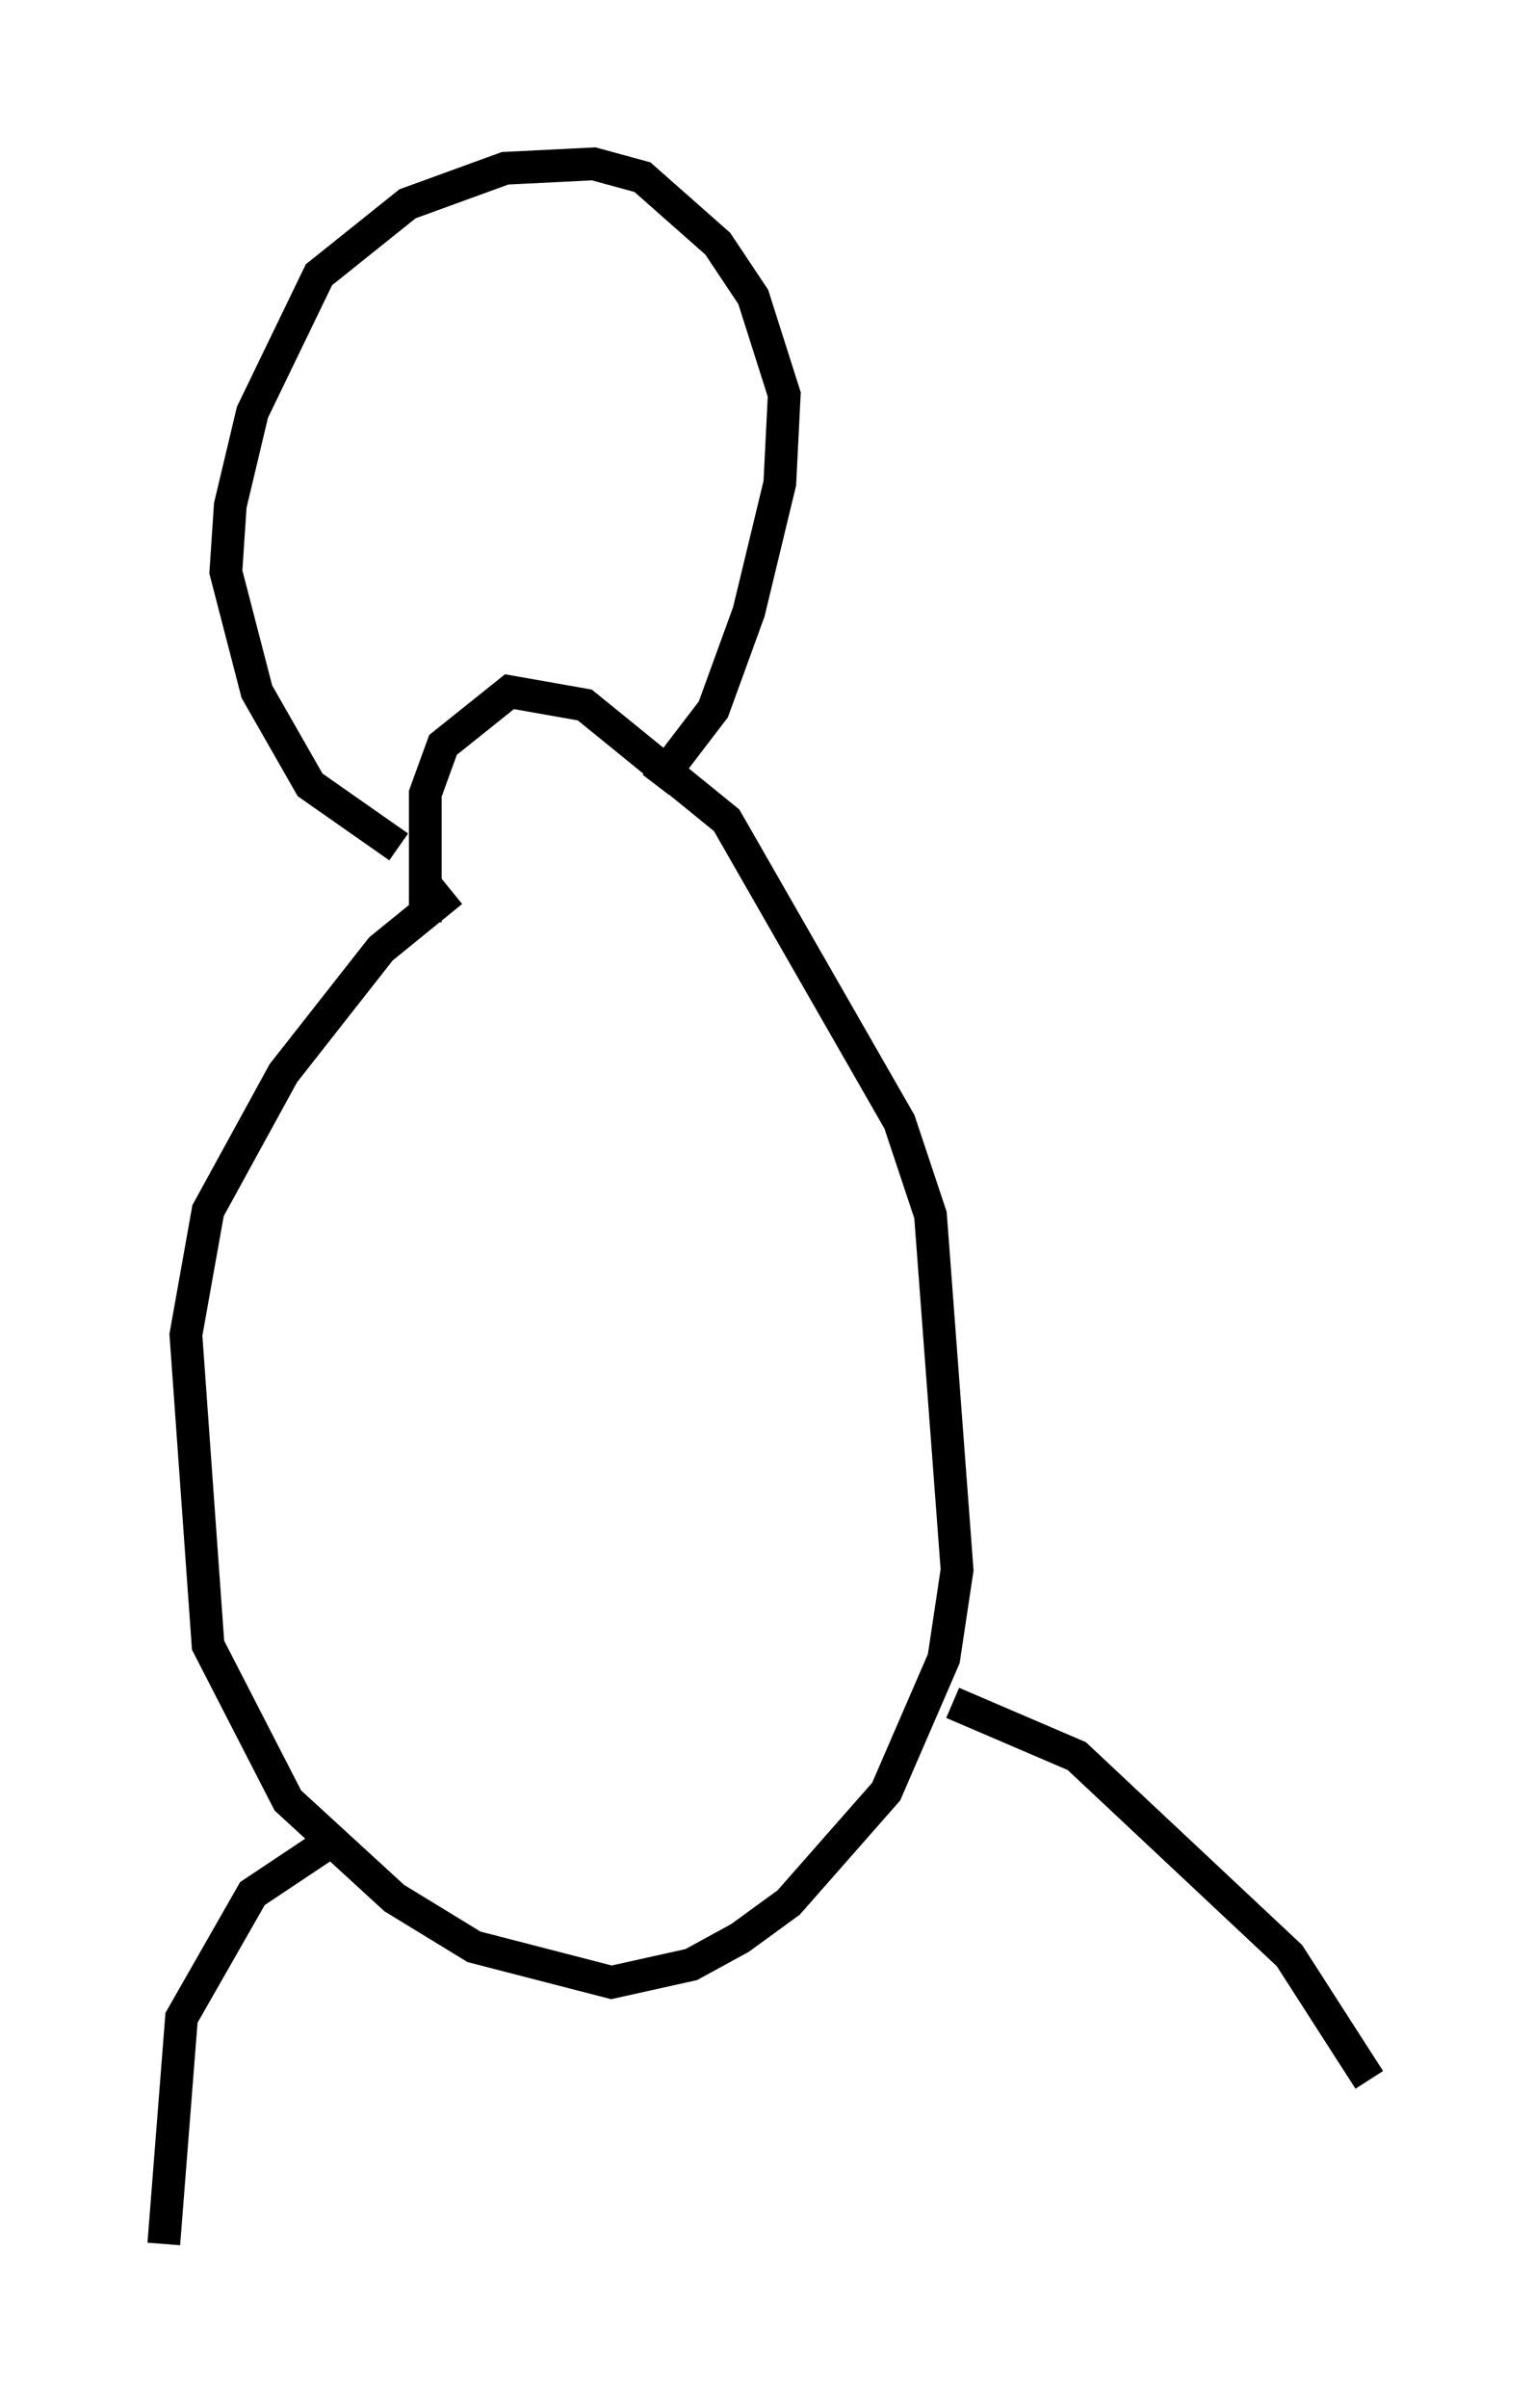 <?xml version="1.0" encoding="utf-8" ?>
<svg baseProfile="full" height="73.463" version="1.1" width="46.806" xmlns="http://www.w3.org/2000/svg" xmlns:ev="http://www.w3.org/2001/xml-events" xmlns:xlink="http://www.w3.org/1999/xlink"><defs /><rect fill="white" height="73.463" width="46.806" x="0" y="0" /><path d="M15.419, 26.651 m-1.624, 0.541 l-2.165, 1.759 -2.977, 3.789 l-2.3, 4.195 -0.677, 3.789 l0.677, 9.472 2.436, 4.736 l3.248, 2.977 2.436, 1.488 l4.195, 1.083 2.436, -0.541 l1.488, -0.812 1.488, -1.083 l2.977, -3.383 1.759, -4.059 l0.406, -2.706 -0.812, -10.825 l-0.947, -2.842 -5.277, -9.202 l-4.33, -3.518 -2.3, -0.406 l-2.03, 1.624 -0.541, 1.488 l0.0, 3.924 m-0.812, -2.3 l-2.706, -1.894 -1.624, -2.842 l-0.947, -3.654 0.135, -2.03 l0.677, -2.842 2.03, -4.195 l2.706, -2.165 2.977, -1.083 l2.706, -0.135 1.488, 0.406 l2.3, 2.03 1.083, 1.624 l0.947, 2.977 -0.135, 2.706 l-0.947, 3.924 -1.083, 2.977 l-1.759, 2.3 m-9.878, 32.205 l-2.436, 1.624 -2.165, 3.789 l-0.541, 6.901 m24.086, -16.509 l3.789, 1.624 6.495, 6.089 l2.436, 3.789 " fill="none" stroke="black" stroke-width="1" /></svg>